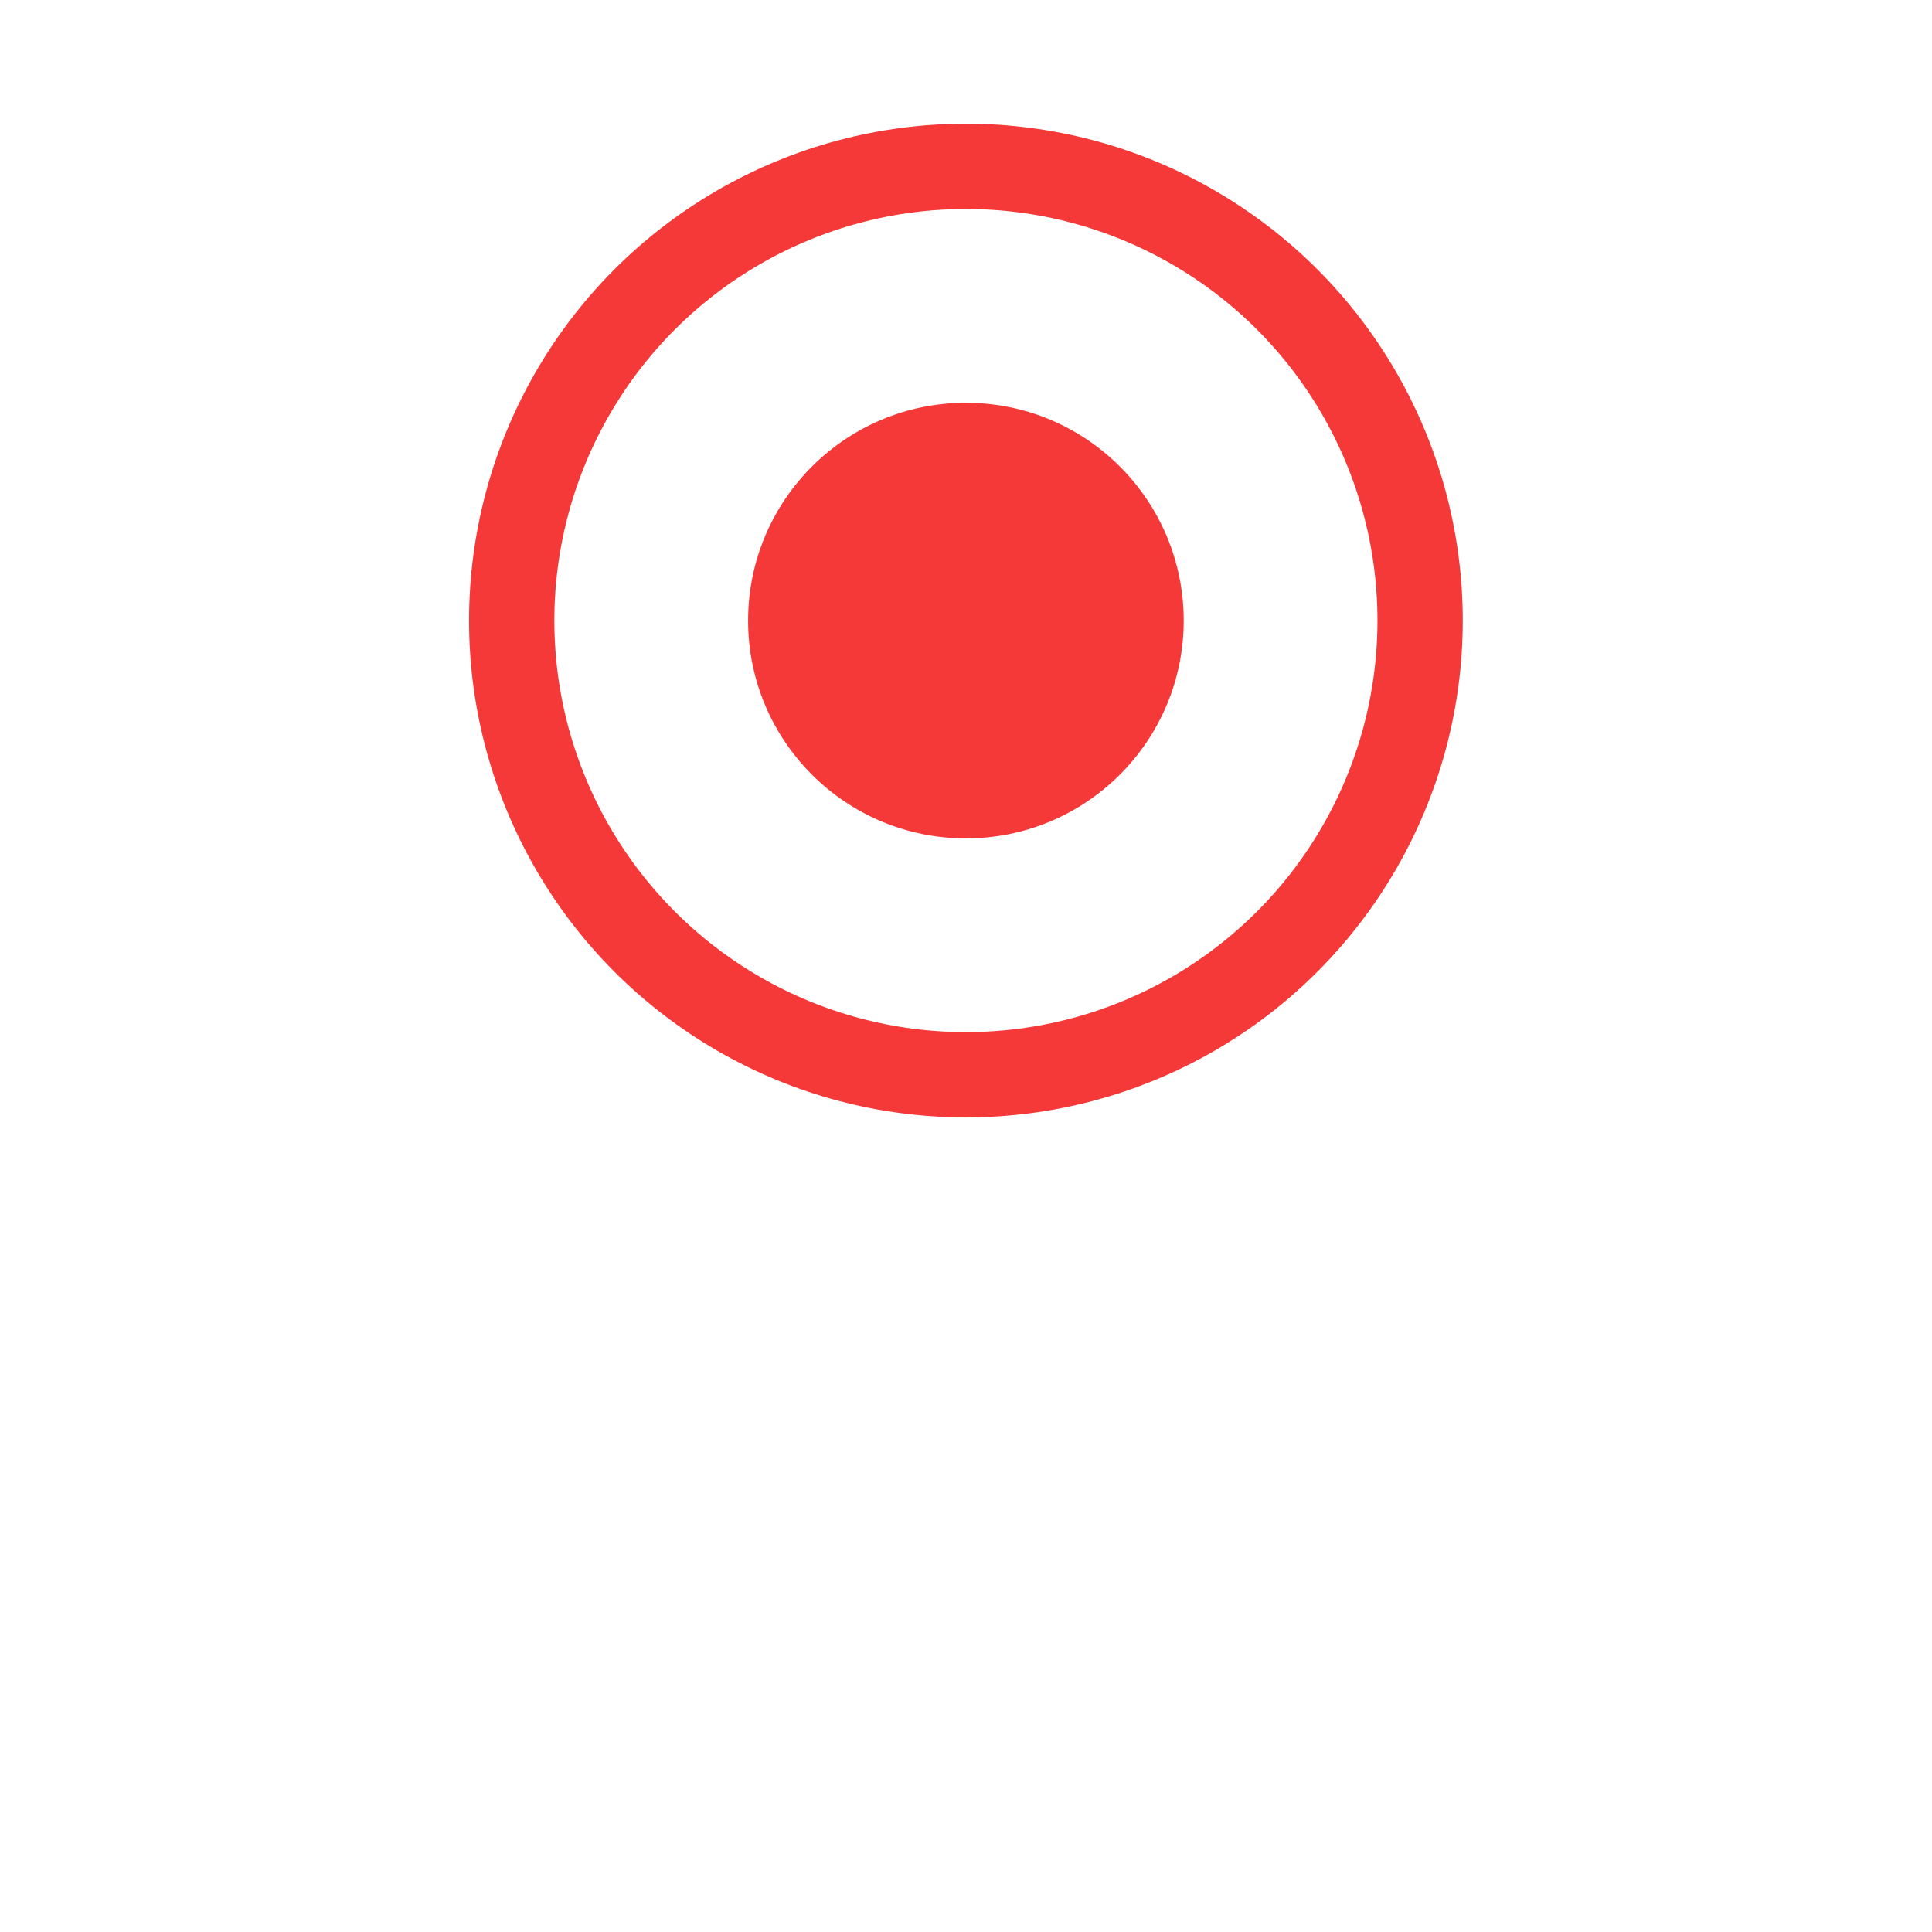 <svg width="41" height="41" viewBox="0 0 41 41" fill="none" xmlns="http://www.w3.org/2000/svg">
<g id="Group 1200">
<g id="Ellipse 179" filter="url(#filter0_d_1_898)">
<circle cx="20.498" cy="13.169" r="12.812" fill="white"/>
</g>
<circle id="Ellipse 180" cx="20.498" cy="13.169" r="9.639" fill="white" stroke="#F53838" stroke-width="1.81"/>
<circle id="Ellipse 181" cx="20.498" cy="13.17" r="4.622" fill="#F53838"/>
</g>
<defs>
<filter id="filter0_d_1_898" x="0.445" y="0.357" width="40.106" height="40.106" filterUnits="userSpaceOnUse" color-interpolation-filters="sRGB">
<feFlood flood-opacity="0" result="BackgroundImageFix"/>
<feColorMatrix in="SourceAlpha" type="matrix" values="0 0 0 0 0 0 0 0 0 0 0 0 0 0 0 0 0 0 127 0" result="hardAlpha"/>
<feOffset dy="7.241"/>
<feGaussianBlur stdDeviation="3.62"/>
<feColorMatrix type="matrix" values="0 0 0 0 0.529 0 0 0 0 0.529 0 0 0 0 0.529 0 0 0 0.14 0"/>
<feBlend mode="normal" in2="BackgroundImageFix" result="effect1_dropShadow_1_898"/>
<feBlend mode="normal" in="SourceGraphic" in2="effect1_dropShadow_1_898" result="shape"/>
</filter>
</defs>
</svg>
